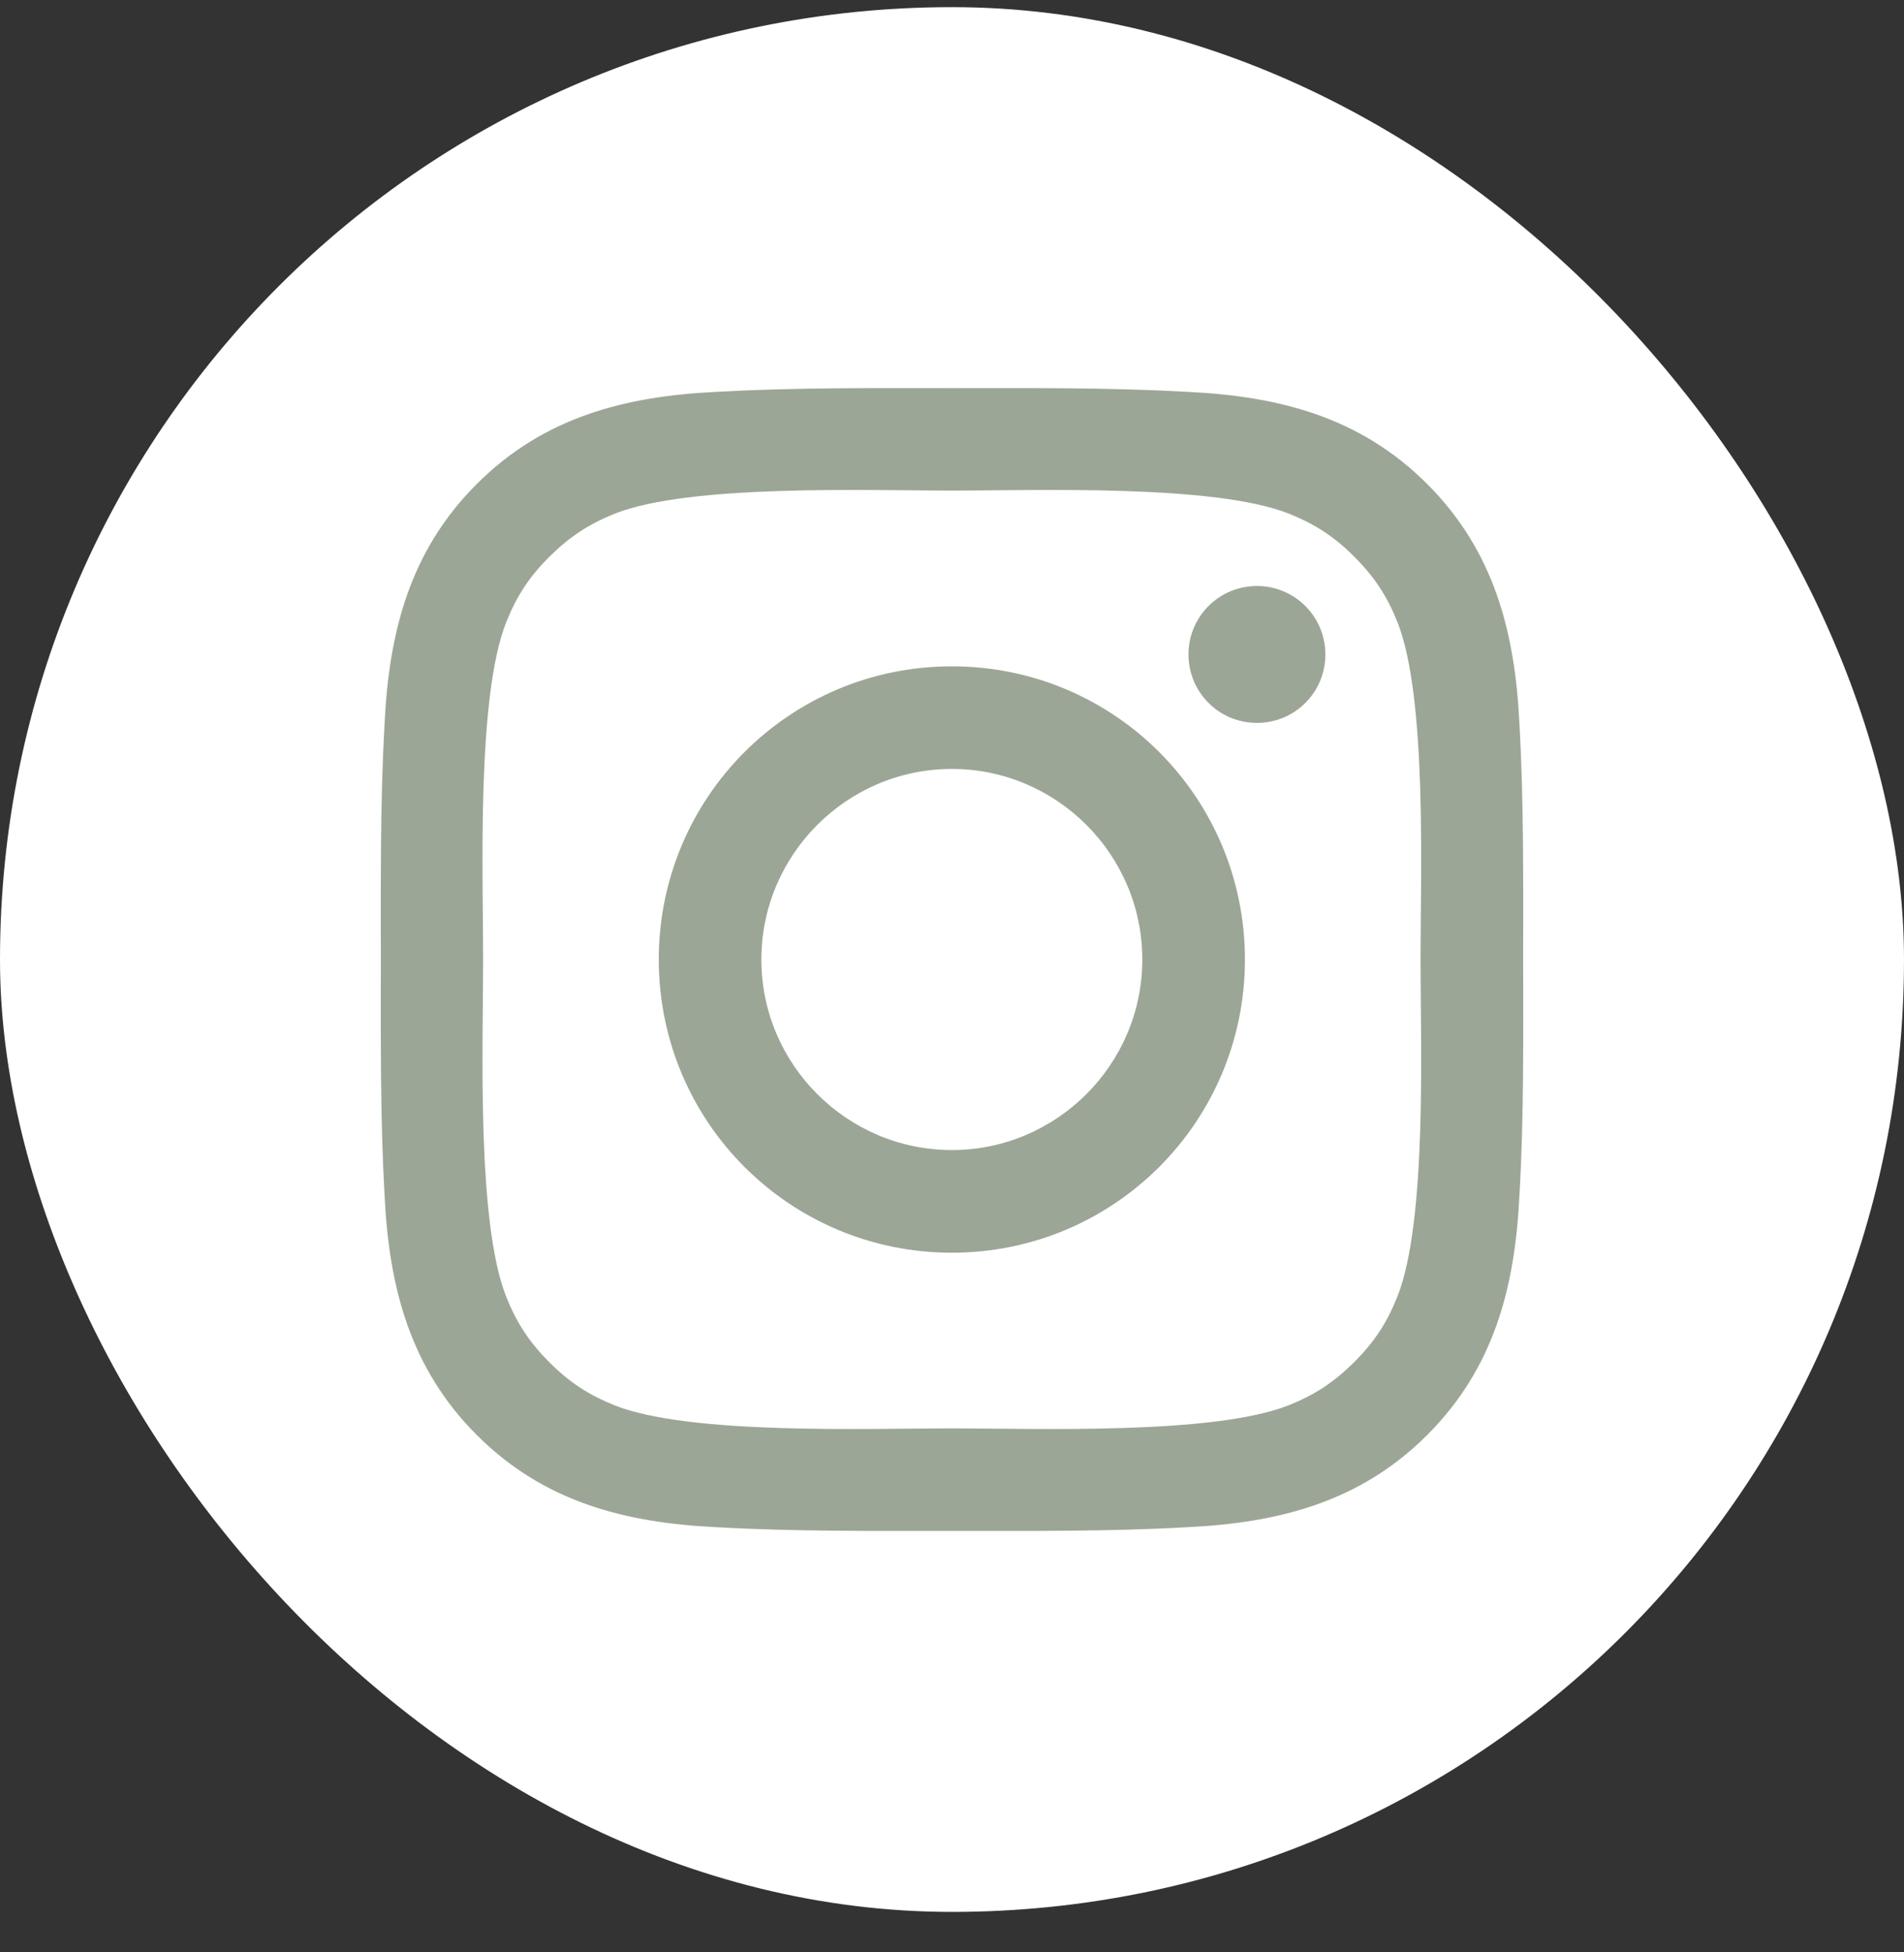<svg width="40" height="41" viewBox="0 0 40 41" fill="none" xmlns="http://www.w3.org/2000/svg">
<rect x="0" y="0" width="40" height="41" fill="#333333" stroke="none"/>
<rect y="0.15" width="40" height="40" rx="20" fill="white"/>
<path d="M19.997 13.993C16.59 13.993 13.84 16.742 13.84 20.15C13.84 23.557 16.59 26.307 19.997 26.307C23.404 26.307 26.154 23.557 26.154 20.15C26.154 16.742 23.404 13.993 19.997 13.993ZM19.997 24.151C17.793 24.151 15.995 22.353 15.995 20.15C15.995 17.946 17.793 16.148 19.997 16.148C22.2 16.148 23.998 17.946 23.998 20.15C23.998 22.353 22.2 24.151 19.997 24.151ZM26.406 12.306C25.61 12.306 24.968 12.948 24.968 13.743C24.968 14.539 25.61 15.181 26.406 15.181C27.201 15.181 27.844 14.542 27.844 13.743C27.844 13.555 27.807 13.367 27.735 13.193C27.663 13.018 27.557 12.86 27.423 12.726C27.29 12.593 27.131 12.487 26.956 12.415C26.782 12.342 26.595 12.305 26.406 12.306ZM31.999 20.15C31.999 18.493 32.014 16.851 31.921 15.196C31.828 13.275 31.389 11.57 29.984 10.165C28.576 8.757 26.874 8.322 24.953 8.229C23.296 8.136 21.654 8.151 20 8.151C18.343 8.151 16.701 8.136 15.046 8.229C13.125 8.322 11.42 8.76 10.015 10.165C8.607 11.573 8.172 13.275 8.079 15.196C7.986 16.854 8.001 18.496 8.001 20.15C8.001 21.804 7.986 23.449 8.079 25.103C8.172 27.024 8.61 28.729 10.015 30.134C11.423 31.542 13.125 31.977 15.046 32.071C16.704 32.164 18.346 32.149 20 32.149C21.657 32.149 23.299 32.164 24.953 32.071C26.874 31.977 28.579 31.539 29.984 30.134C31.392 28.726 31.828 27.024 31.921 25.103C32.017 23.449 31.999 21.807 31.999 20.15ZM29.357 27.228C29.138 27.775 28.874 28.183 28.45 28.603C28.027 29.026 27.622 29.291 27.075 29.51C25.496 30.137 21.747 29.996 19.997 29.996C18.247 29.996 14.494 30.137 12.915 29.513C12.369 29.294 11.96 29.029 11.54 28.606C11.117 28.183 10.853 27.778 10.634 27.231C10.009 25.649 10.15 21.9 10.15 20.15C10.15 18.399 10.009 14.647 10.634 13.068C10.853 12.522 11.117 12.113 11.54 11.693C11.963 11.273 12.369 11.006 12.915 10.787C14.494 10.162 18.247 10.303 19.997 10.303C21.747 10.303 25.499 10.162 27.078 10.787C27.625 11.006 28.033 11.27 28.453 11.693C28.877 12.116 29.141 12.522 29.36 13.068C29.984 14.647 29.843 18.399 29.843 20.15C29.843 21.9 29.984 25.649 29.357 27.228Z" fill="#9CA696"/>
</svg>

